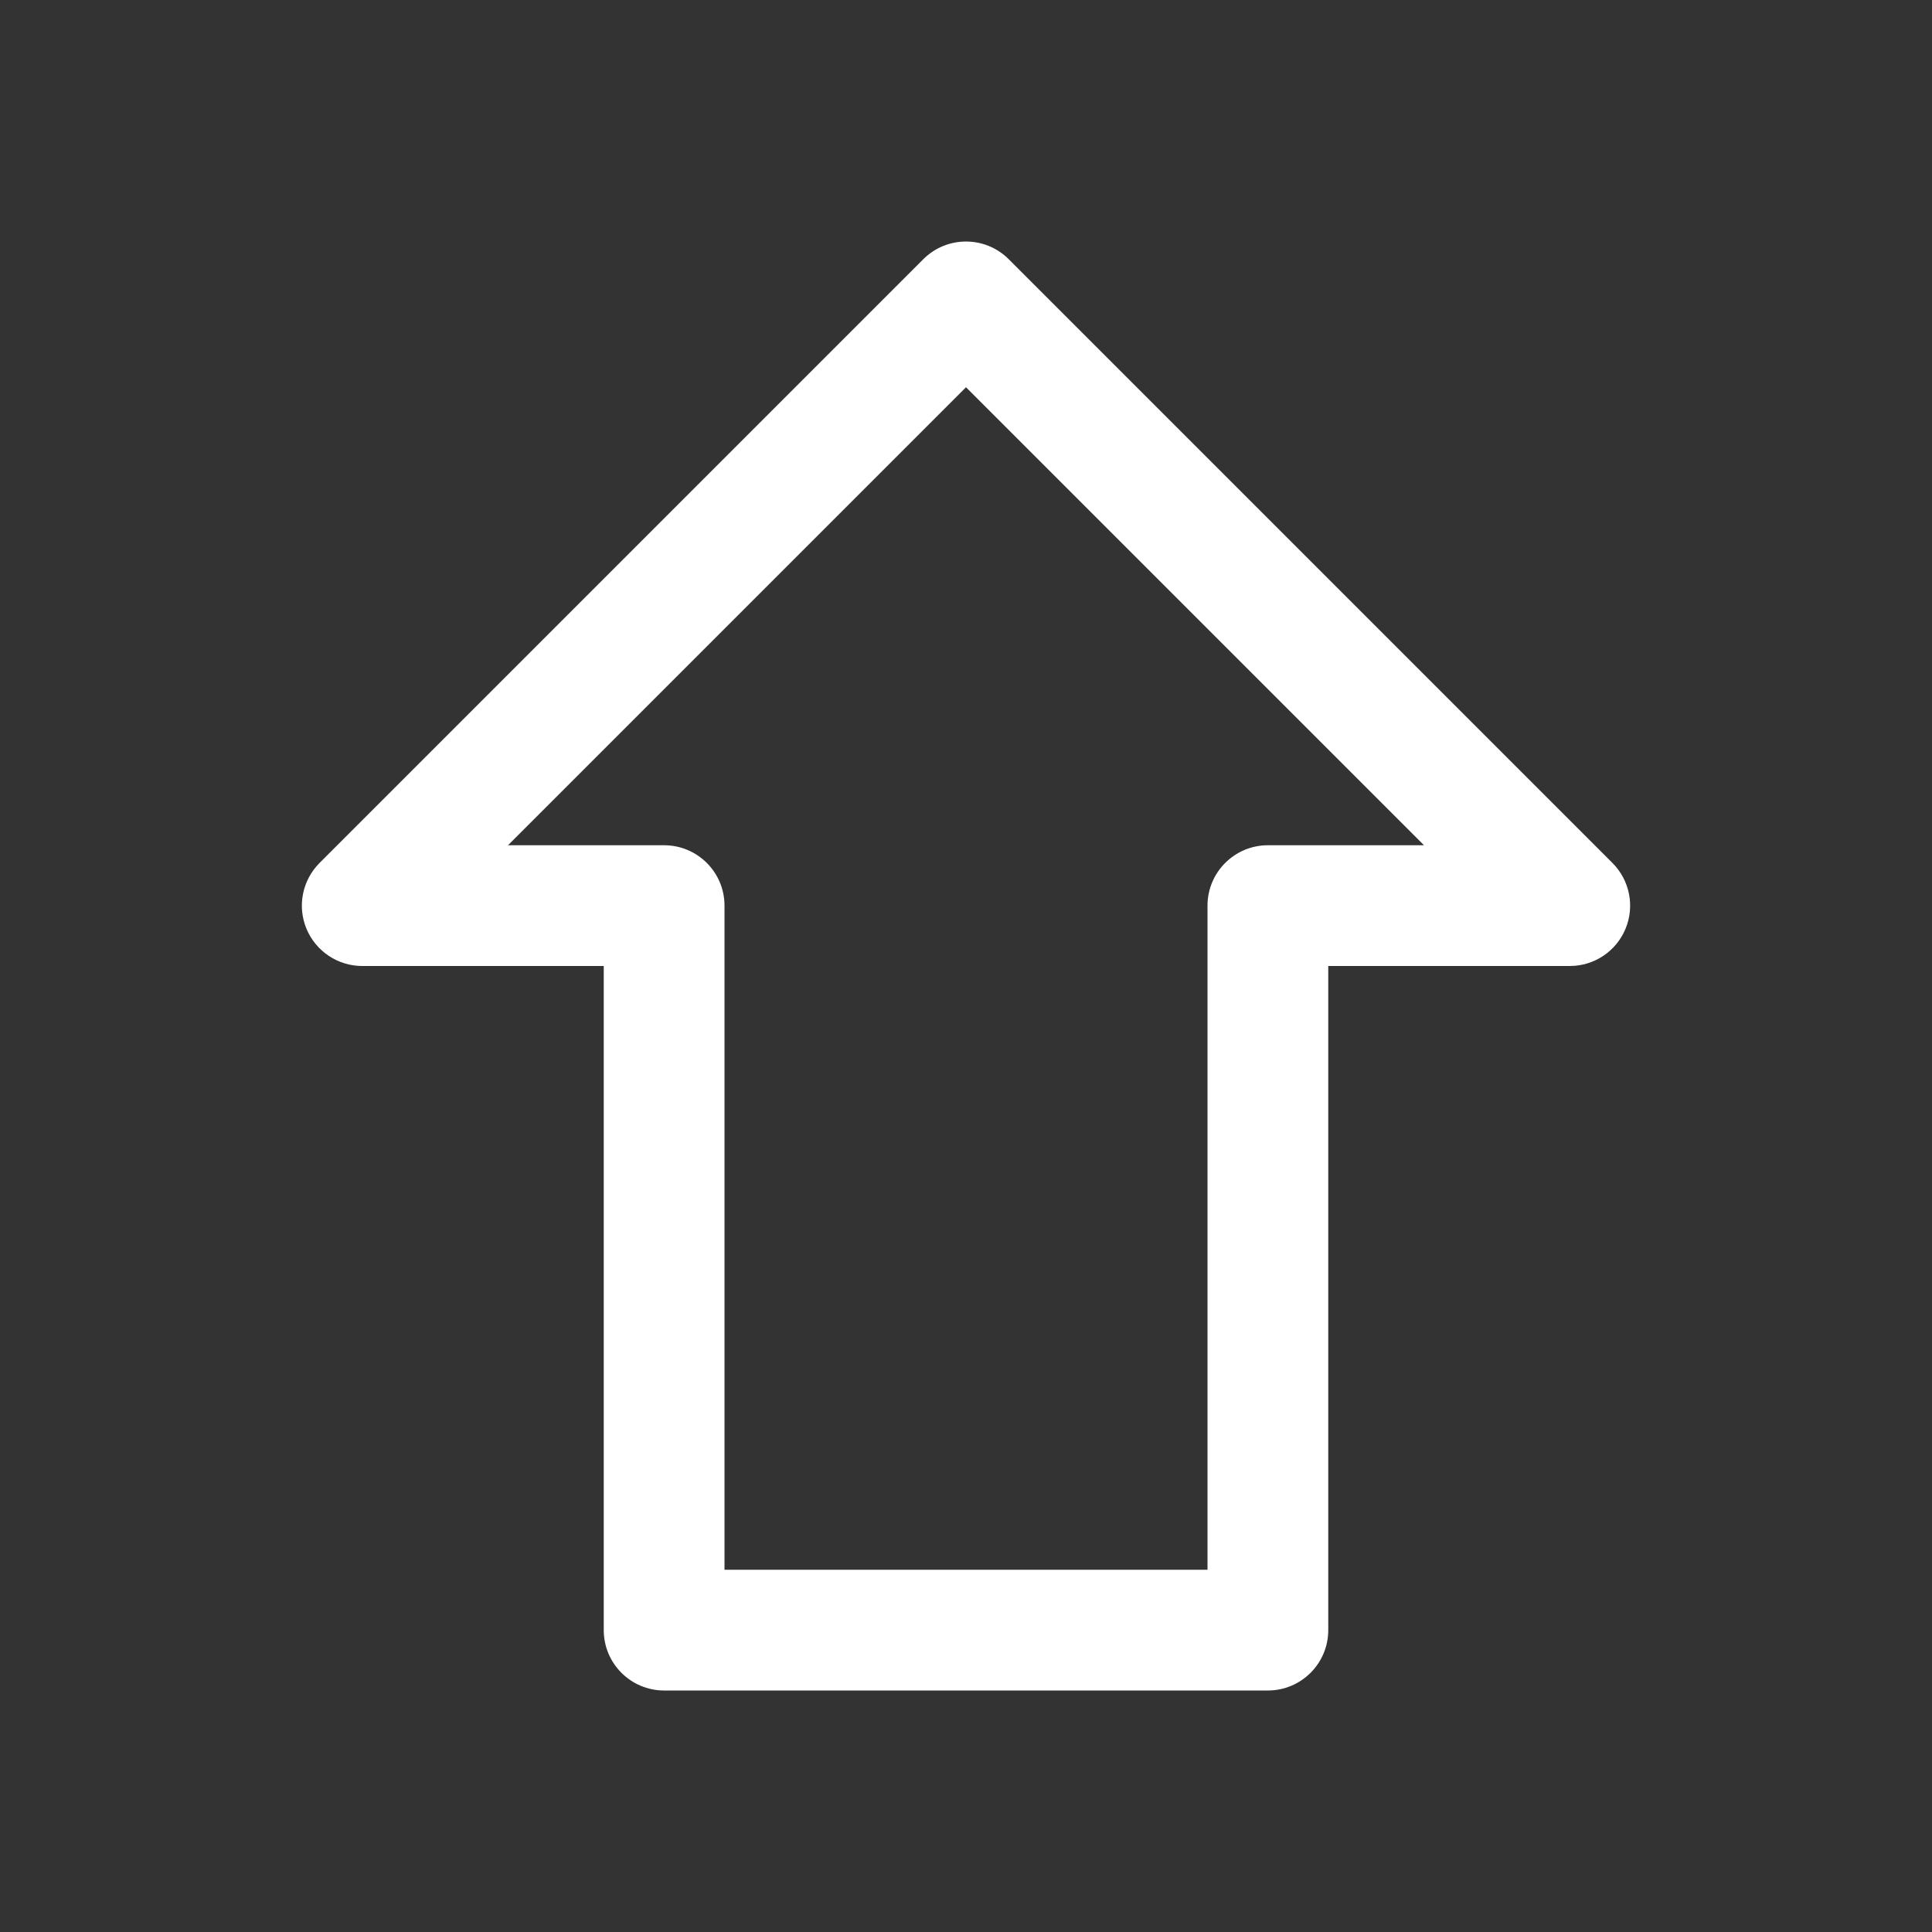 <?xml version="1.0" encoding="utf-8"?>
<!-- Generated by IcoMoon.io -->
<!DOCTYPE svg PUBLIC "-//W3C//DTD SVG 1.1//EN" "http://www.w3.org/Graphics/SVG/1.1/DTD/svg11.dtd">
<svg version="1.1" xmlns="http://www.w3.org/2000/svg" xmlns:xlink="http://www.w3.org/1999/xlink" width="32" height="32" viewBox="0 0 32 32">
<rect x="0" y="0" width="32" height="32" fill="#333333" stroke="none"/>
<path fill="#fff" d="M21 28h-10c-0.552 0-1-0.448-1-1v-11h-4c-0.404 0-0.769-0.244-0.924-0.617s-0.069-0.804 0.217-1.090l10-10c0.391-0.39 1.024-0.39 1.414 0l10 10c0.286 0.286 0.372 0.716 0.217 1.090s-0.519 0.617-0.924 0.617h-4v11c0 0.552-0.448 1-1 1zM12 26h8v-11c0-0.552 0.448-1 1-1h2.586l-7.586-7.586-7.586 7.586h2.586c0.552 0 1 0.448 1 1v11z"></path>
</svg>
